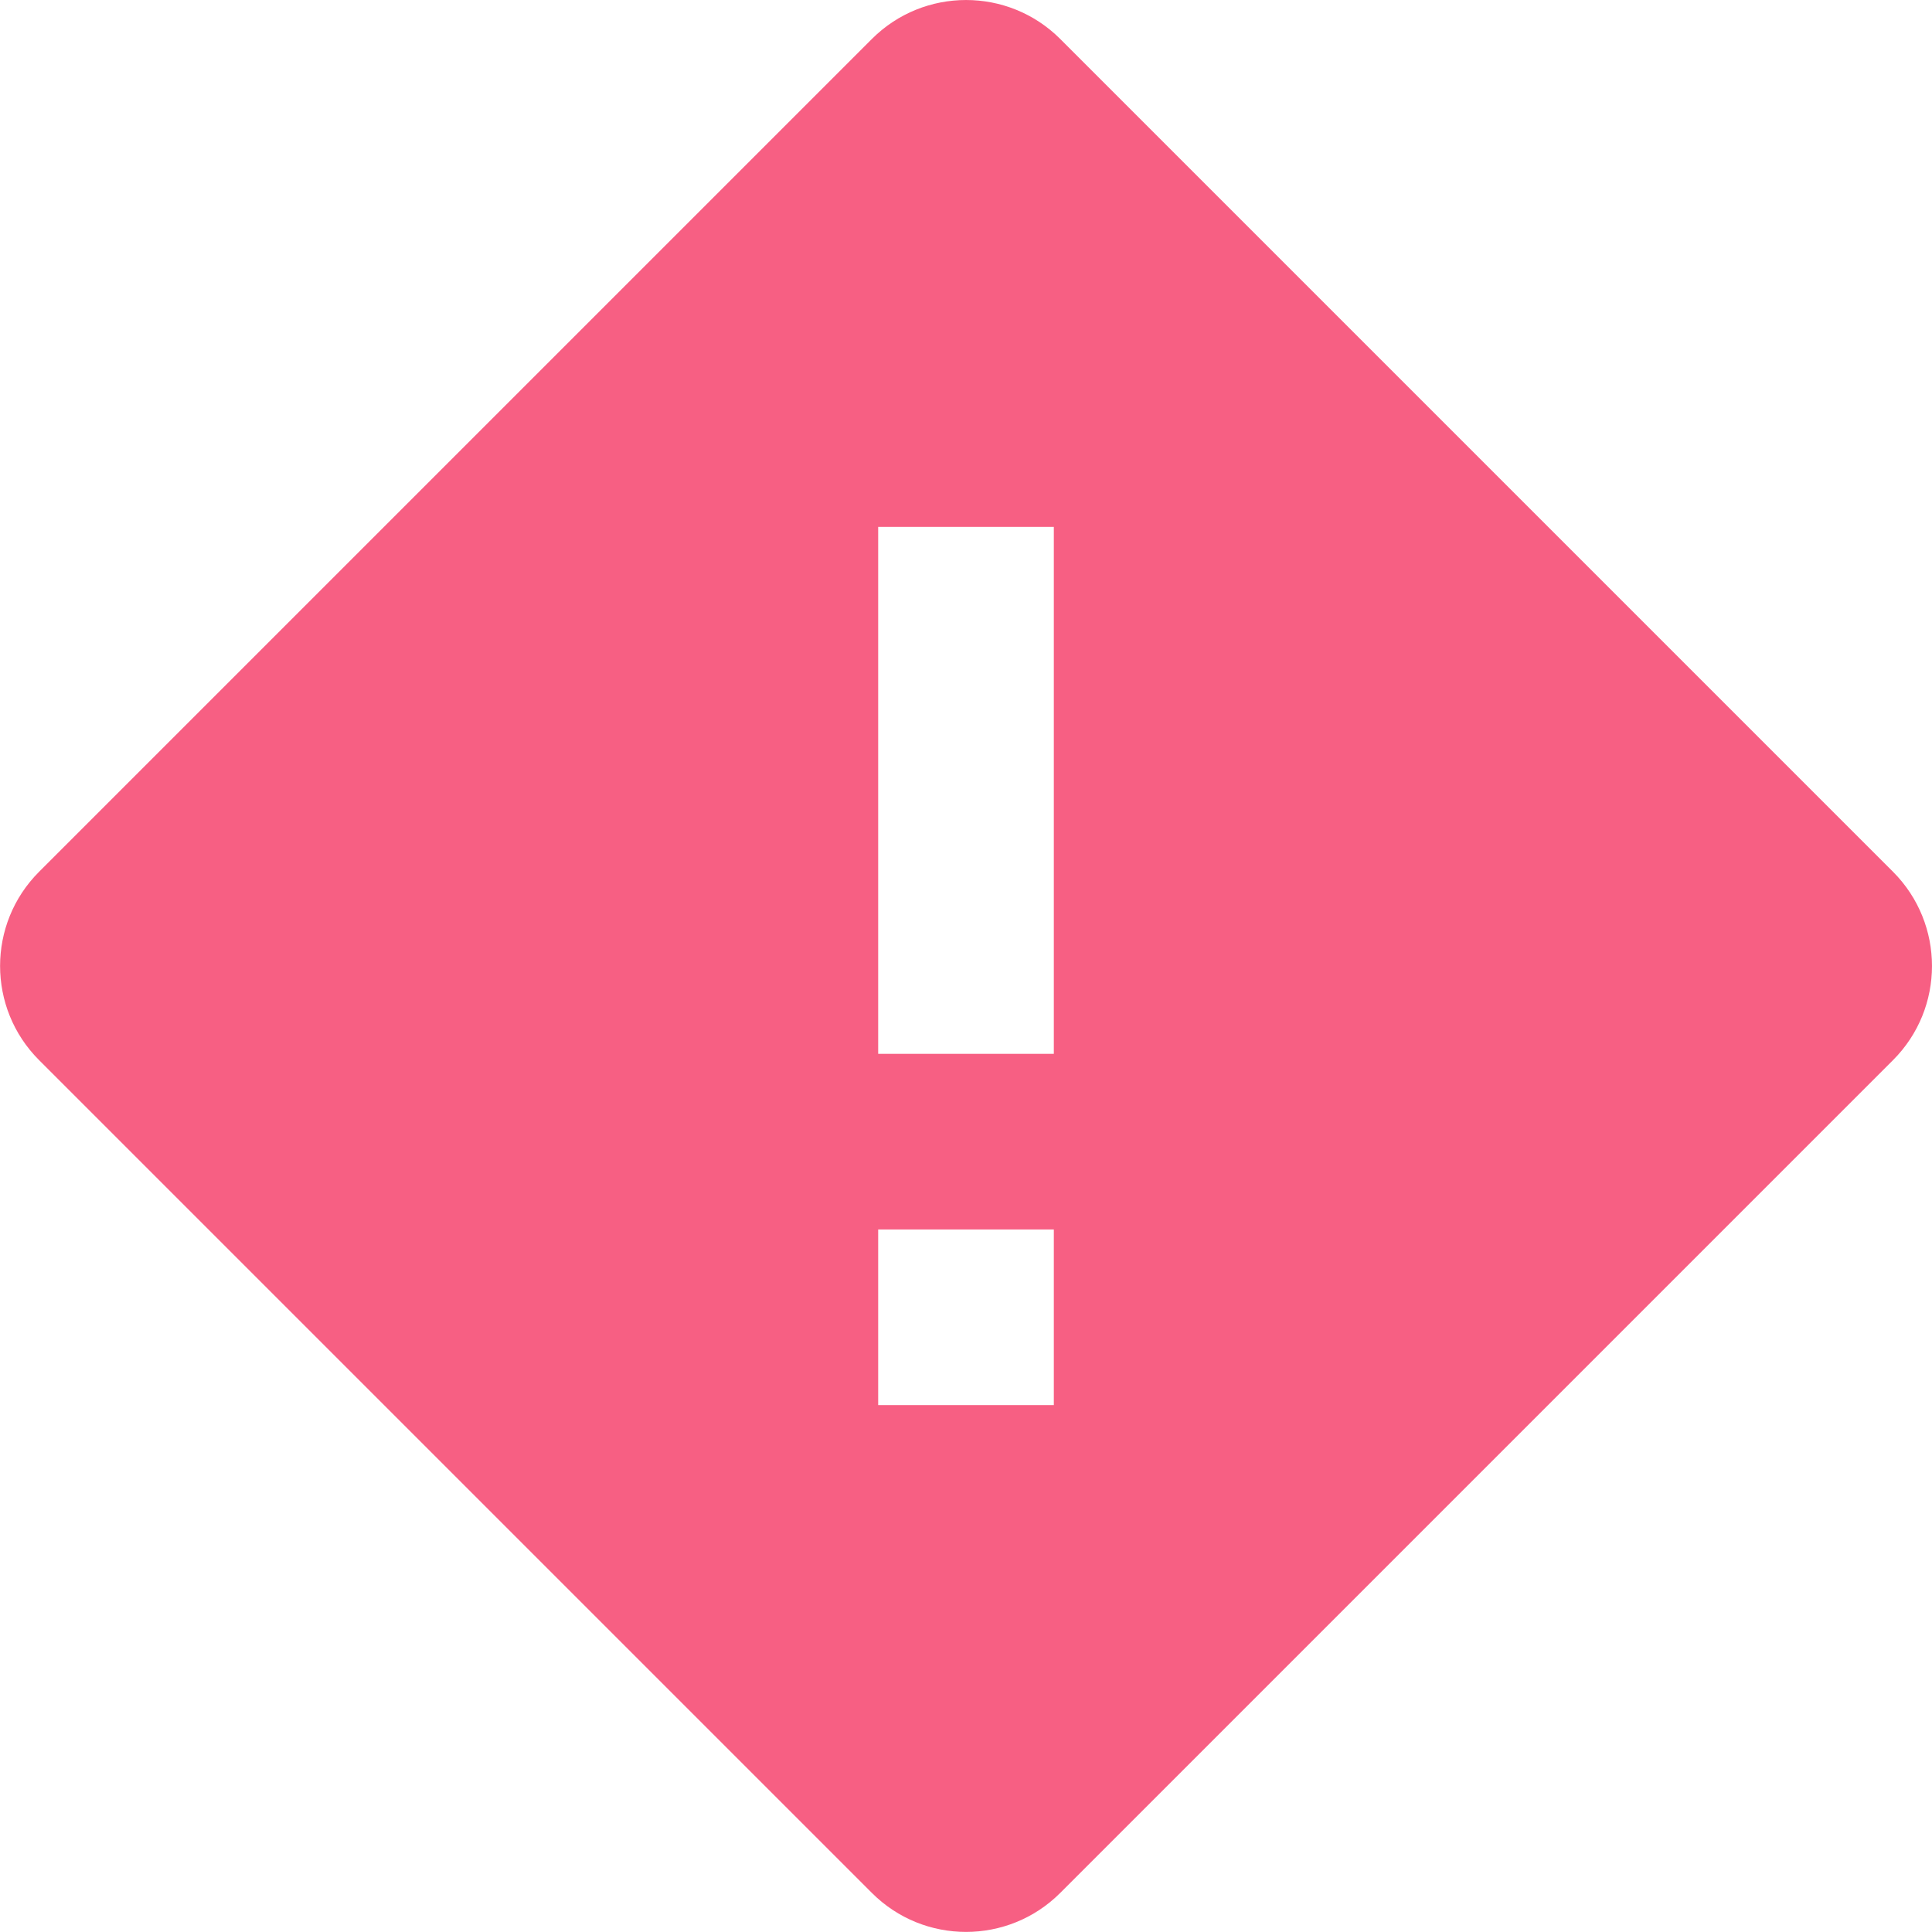 <?xml version="1.0" encoding="UTF-8"?>
<svg width="35px" height="35px" viewBox="0 0 35 35" version="1.1" xmlns="http://www.w3.org/2000/svg" xmlns:xlink="http://www.w3.org/1999/xlink">
    <!-- Generator: Sketch 51.2 (57519) - http://www.bohemiancoding.com/sketch -->
    <desc>Created with Sketch.</desc>
    <defs></defs>
    <g id="Page-2" stroke="none" stroke-width="1" fill="none" fill-rule="evenodd">
        <g id="Группы-НСИ_Администратор" transform="translate(-840, -233)" fill="#F75F83" fill-rule="nonzero">
            <g id="icons8-high_priority" transform="translate(840, 233)">
                <path d="M34.294,15.793 L19.207,0.706 C18.265,-0.235 16.736,-0.235 15.795,0.706 L0.708,15.793 C-0.234,16.735 -0.234,18.264 0.708,19.205 L15.795,34.292 C16.736,35.234 18.265,35.234 19.207,34.292 L34.294,19.205 C35.235,18.264 35.235,16.736 34.294,15.793 Z M19.091,25.455 L15.909,25.455 L15.909,22.273 L19.091,22.273 L19.091,25.455 Z M19.091,19.091 L15.909,19.091 L15.909,9.545 L19.091,9.545 L19.091,19.091 Z" id="Shape"></path>
            </g>
        </g>
    </g>
</svg>